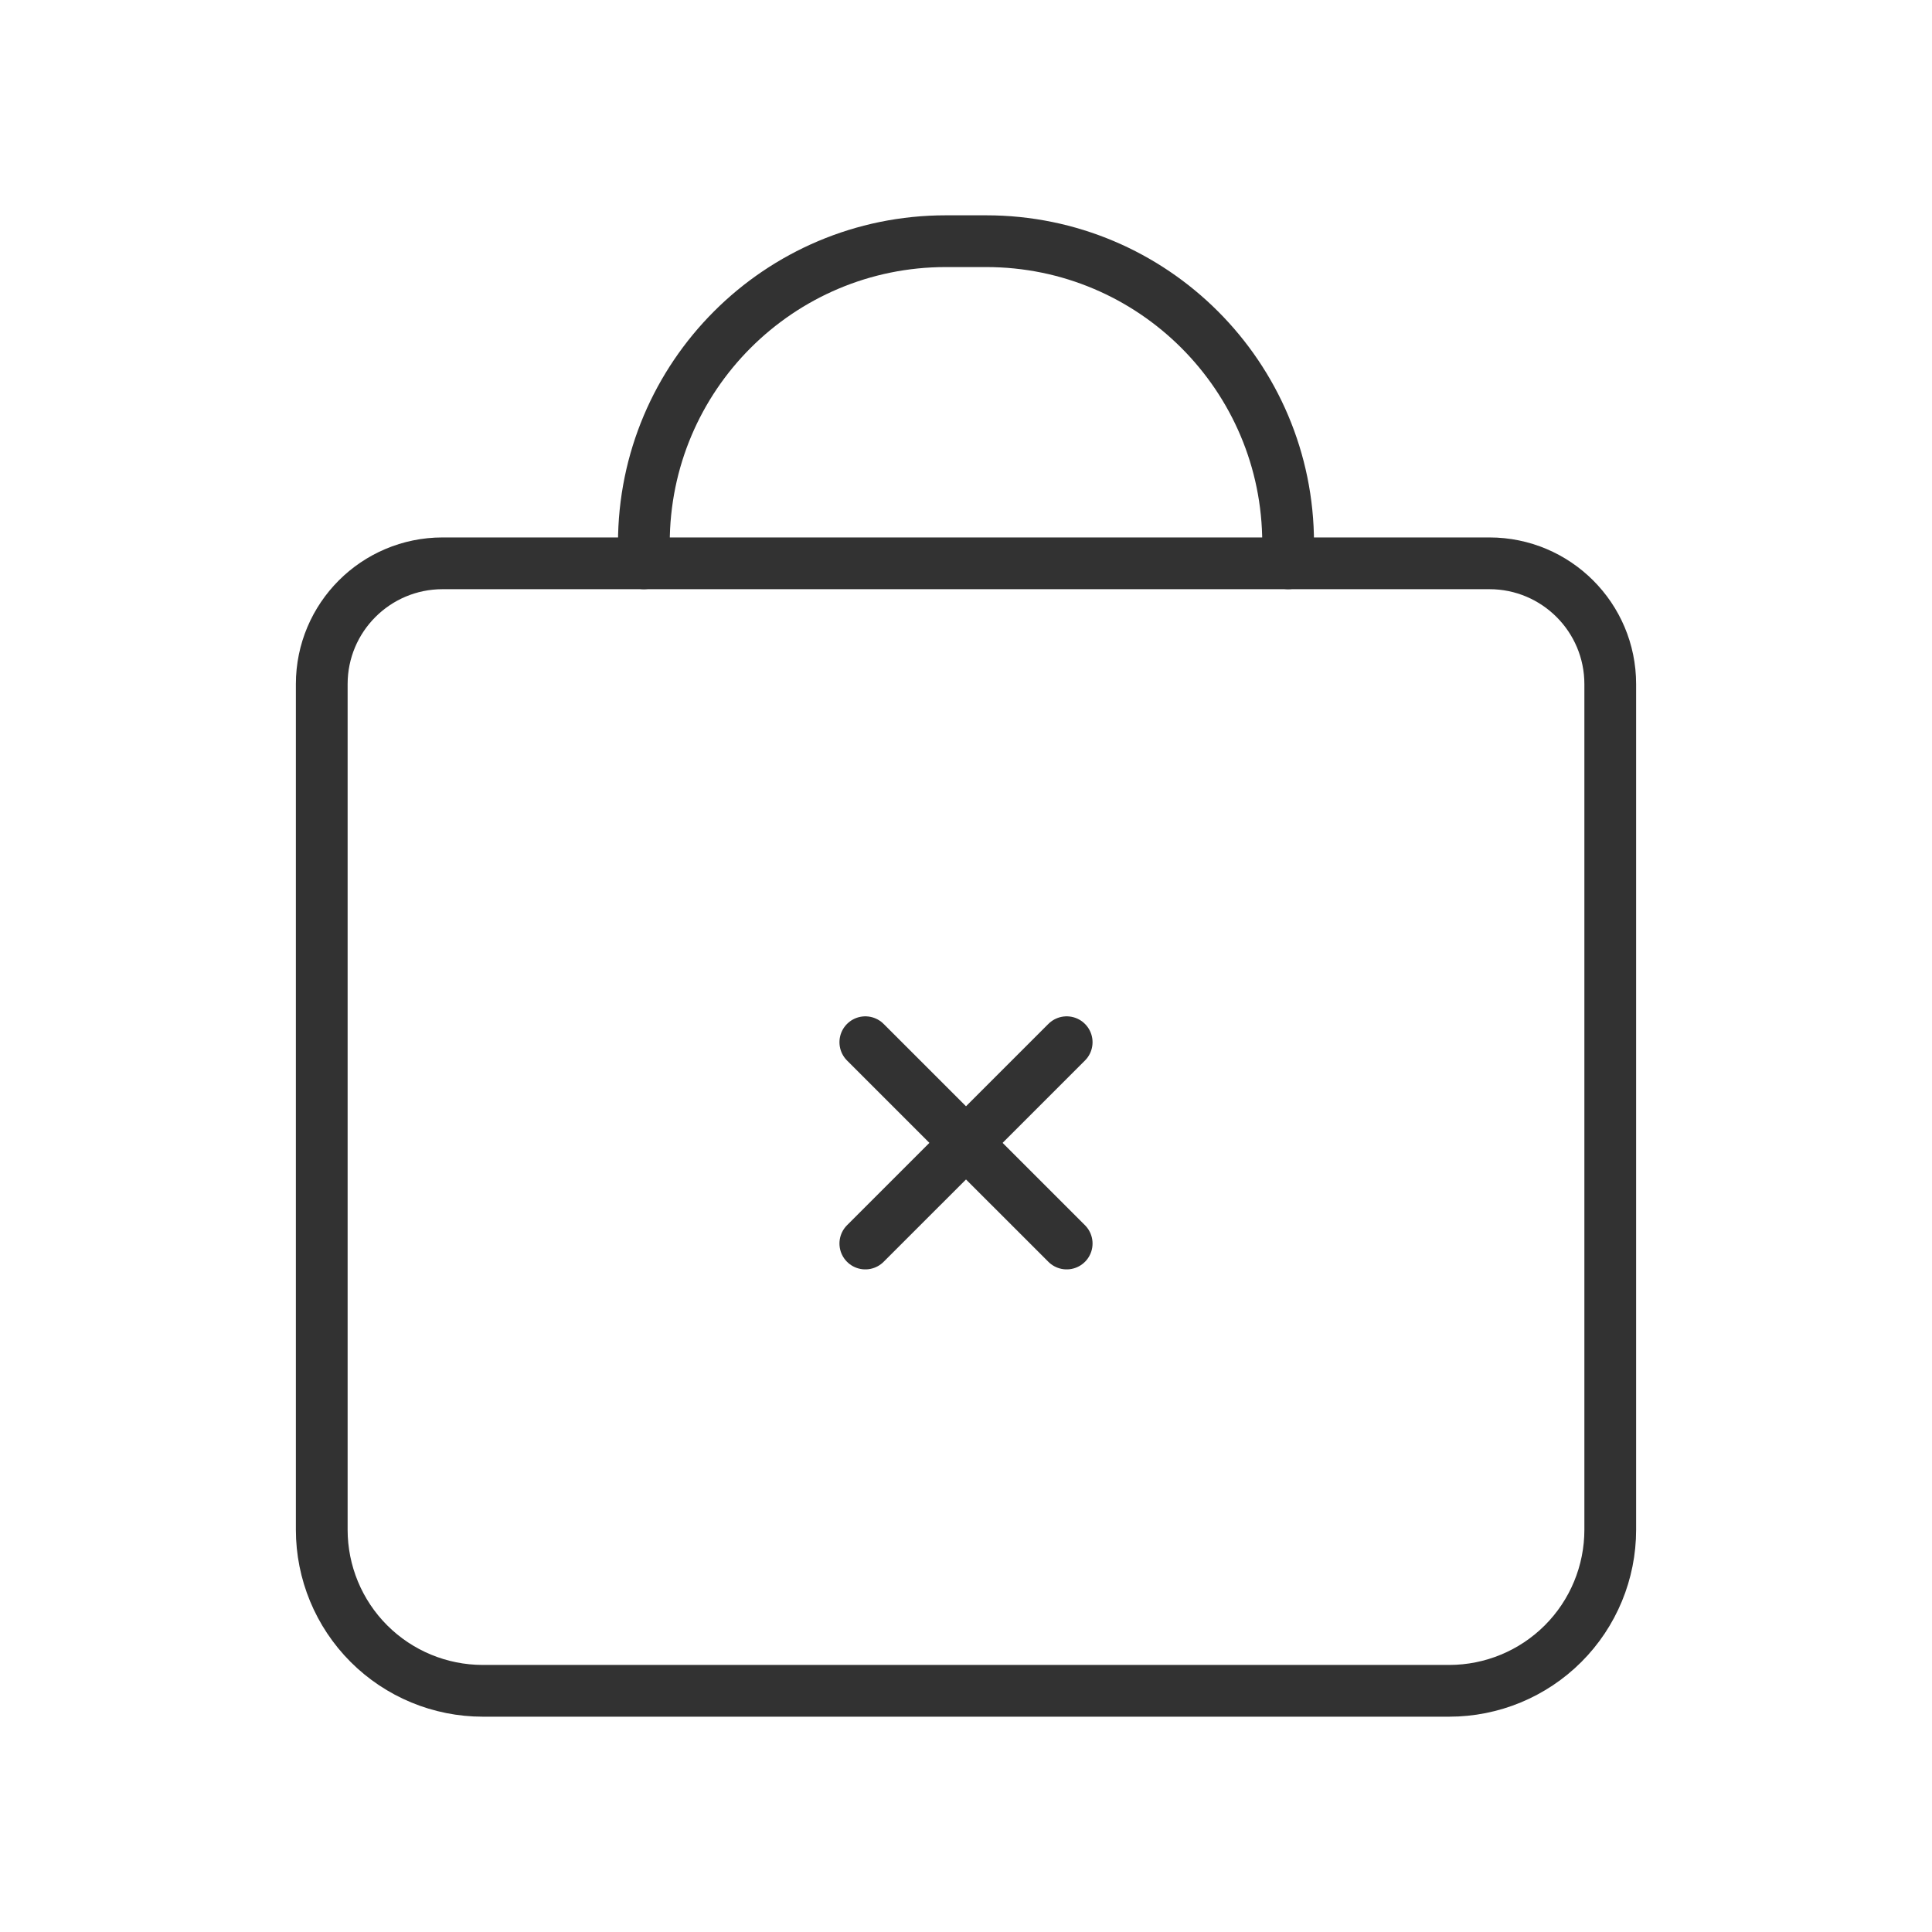 <svg width="56" height="56" viewBox="0 0 56 56" fill="none" xmlns="http://www.w3.org/2000/svg">
<path fill-rule="evenodd" clip-rule="evenodd" d="M42.006 49.009H13.994C12.756 49.009 11.568 48.517 10.693 47.642C9.817 46.766 9.326 45.578 9.326 44.34V19.83C9.326 17.896 10.893 16.329 12.827 16.328H43.173C45.106 16.329 46.674 17.896 46.674 19.83V44.34C46.674 45.578 46.183 46.766 45.307 47.642C44.432 48.517 43.244 49.009 42.006 49.009Z" stroke="#323232" stroke-width="1.5" stroke-linecap="round" stroke-linejoin="round"/>
<path d="M18.663 16.328V15.745V15.745C18.663 10.91 22.582 6.991 27.416 6.991H28.584C33.418 6.991 37.337 10.91 37.337 15.745V15.745V16.328" stroke="#323232" stroke-width="1.5" stroke-linecap="round" stroke-linejoin="round"/>
<path d="M30.918 30.209L25.082 36.044" stroke="#323232" stroke-width="1.5" stroke-linecap="round" stroke-linejoin="round"/>
<path d="M25.082 30.209L30.918 36.044" stroke="#323232" stroke-width="1.5" stroke-linecap="round" stroke-linejoin="round"/>
</svg>

